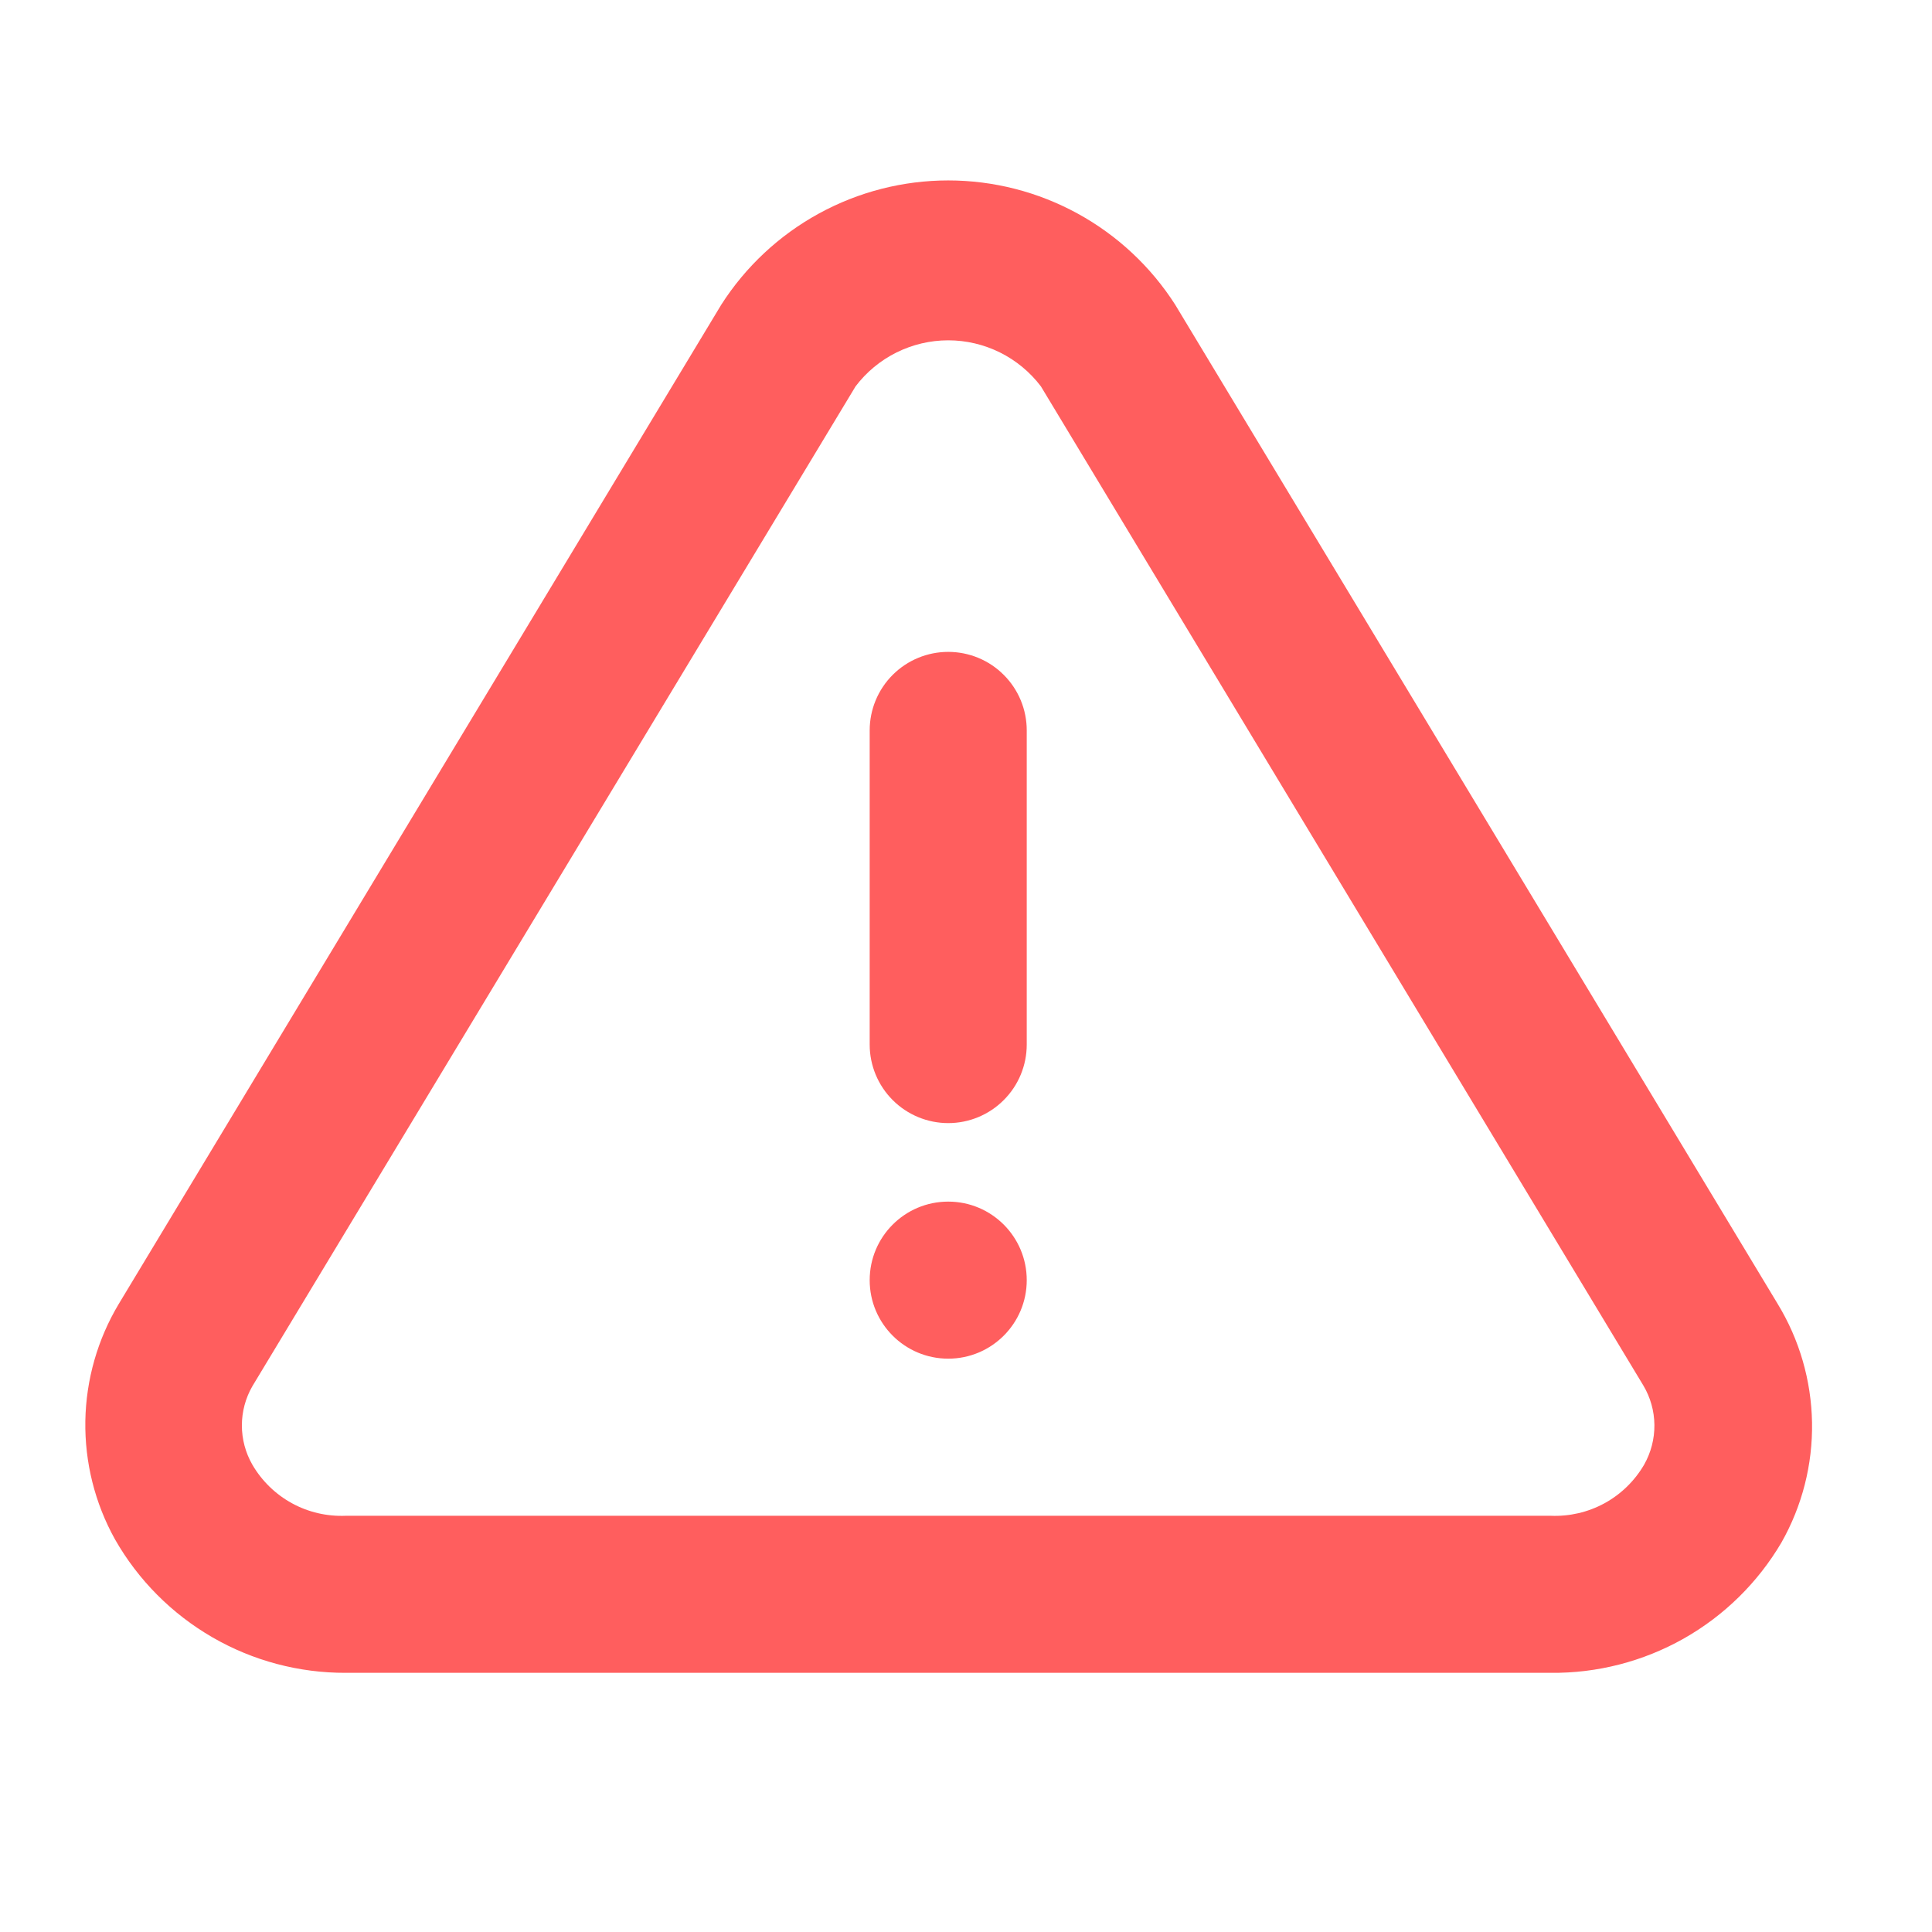 <svg width="40" height="40" viewBox="0 0 41 40" fill="#ff5e5e" xmlns="http://www.w3.org/2000/svg">
<path d="M37.723 27.167L24.94 5.967C24.423 5.158 23.71 4.493 22.869 4.032C22.027 3.571 21.083 3.329 20.123 3.329C19.163 3.329 18.219 3.571 17.377 4.032C16.535 4.493 15.823 5.158 15.306 5.967L2.523 27.167C2.071 27.92 1.826 28.778 1.811 29.656C1.797 30.533 2.013 31.399 2.44 32.167C2.932 33.031 3.646 33.748 4.507 34.246C5.367 34.744 6.345 35.004 7.34 35H32.906C33.894 35.011 34.867 34.76 35.728 34.275C36.588 33.789 37.305 33.085 37.806 32.233C38.245 31.458 38.469 30.58 38.454 29.689C38.439 28.798 38.187 27.927 37.723 27.167ZM34.89 30.584C34.689 30.928 34.399 31.211 34.049 31.402C33.699 31.593 33.304 31.684 32.906 31.667H7.34C6.942 31.684 6.546 31.593 6.197 31.402C5.847 31.211 5.557 30.928 5.356 30.584C5.21 30.33 5.133 30.043 5.133 29.75C5.133 29.458 5.21 29.17 5.356 28.917L18.156 7.7C18.386 7.396 18.683 7.15 19.025 6.98C19.366 6.811 19.742 6.722 20.123 6.722C20.504 6.722 20.88 6.811 21.221 6.98C21.562 7.15 21.86 7.396 22.09 7.7L34.873 28.9C35.025 29.154 35.106 29.444 35.109 29.739C35.112 30.035 35.036 30.327 34.89 30.584Z" fill="#ff5e5e"/>
<path d="M20.123 28.333C21.043 28.333 21.789 27.587 21.789 26.667C21.789 25.746 21.043 25 20.123 25C19.202 25 18.456 25.746 18.456 26.667C18.456 27.587 19.202 28.333 20.123 28.333Z" fill="#ff5e5e"/>
<path d="M20.123 13.334C19.681 13.334 19.257 13.509 18.944 13.822C18.632 14.134 18.456 14.558 18.456 15V21.667C18.456 22.109 18.632 22.533 18.944 22.845C19.257 23.158 19.681 23.334 20.123 23.334C20.565 23.334 20.989 23.158 21.301 22.845C21.614 22.533 21.789 22.109 21.789 21.667V15C21.789 14.558 21.614 14.134 21.301 13.822C20.989 13.509 20.565 13.334 20.123 13.334Z" fill="#ff5e5e"/>
</svg>
